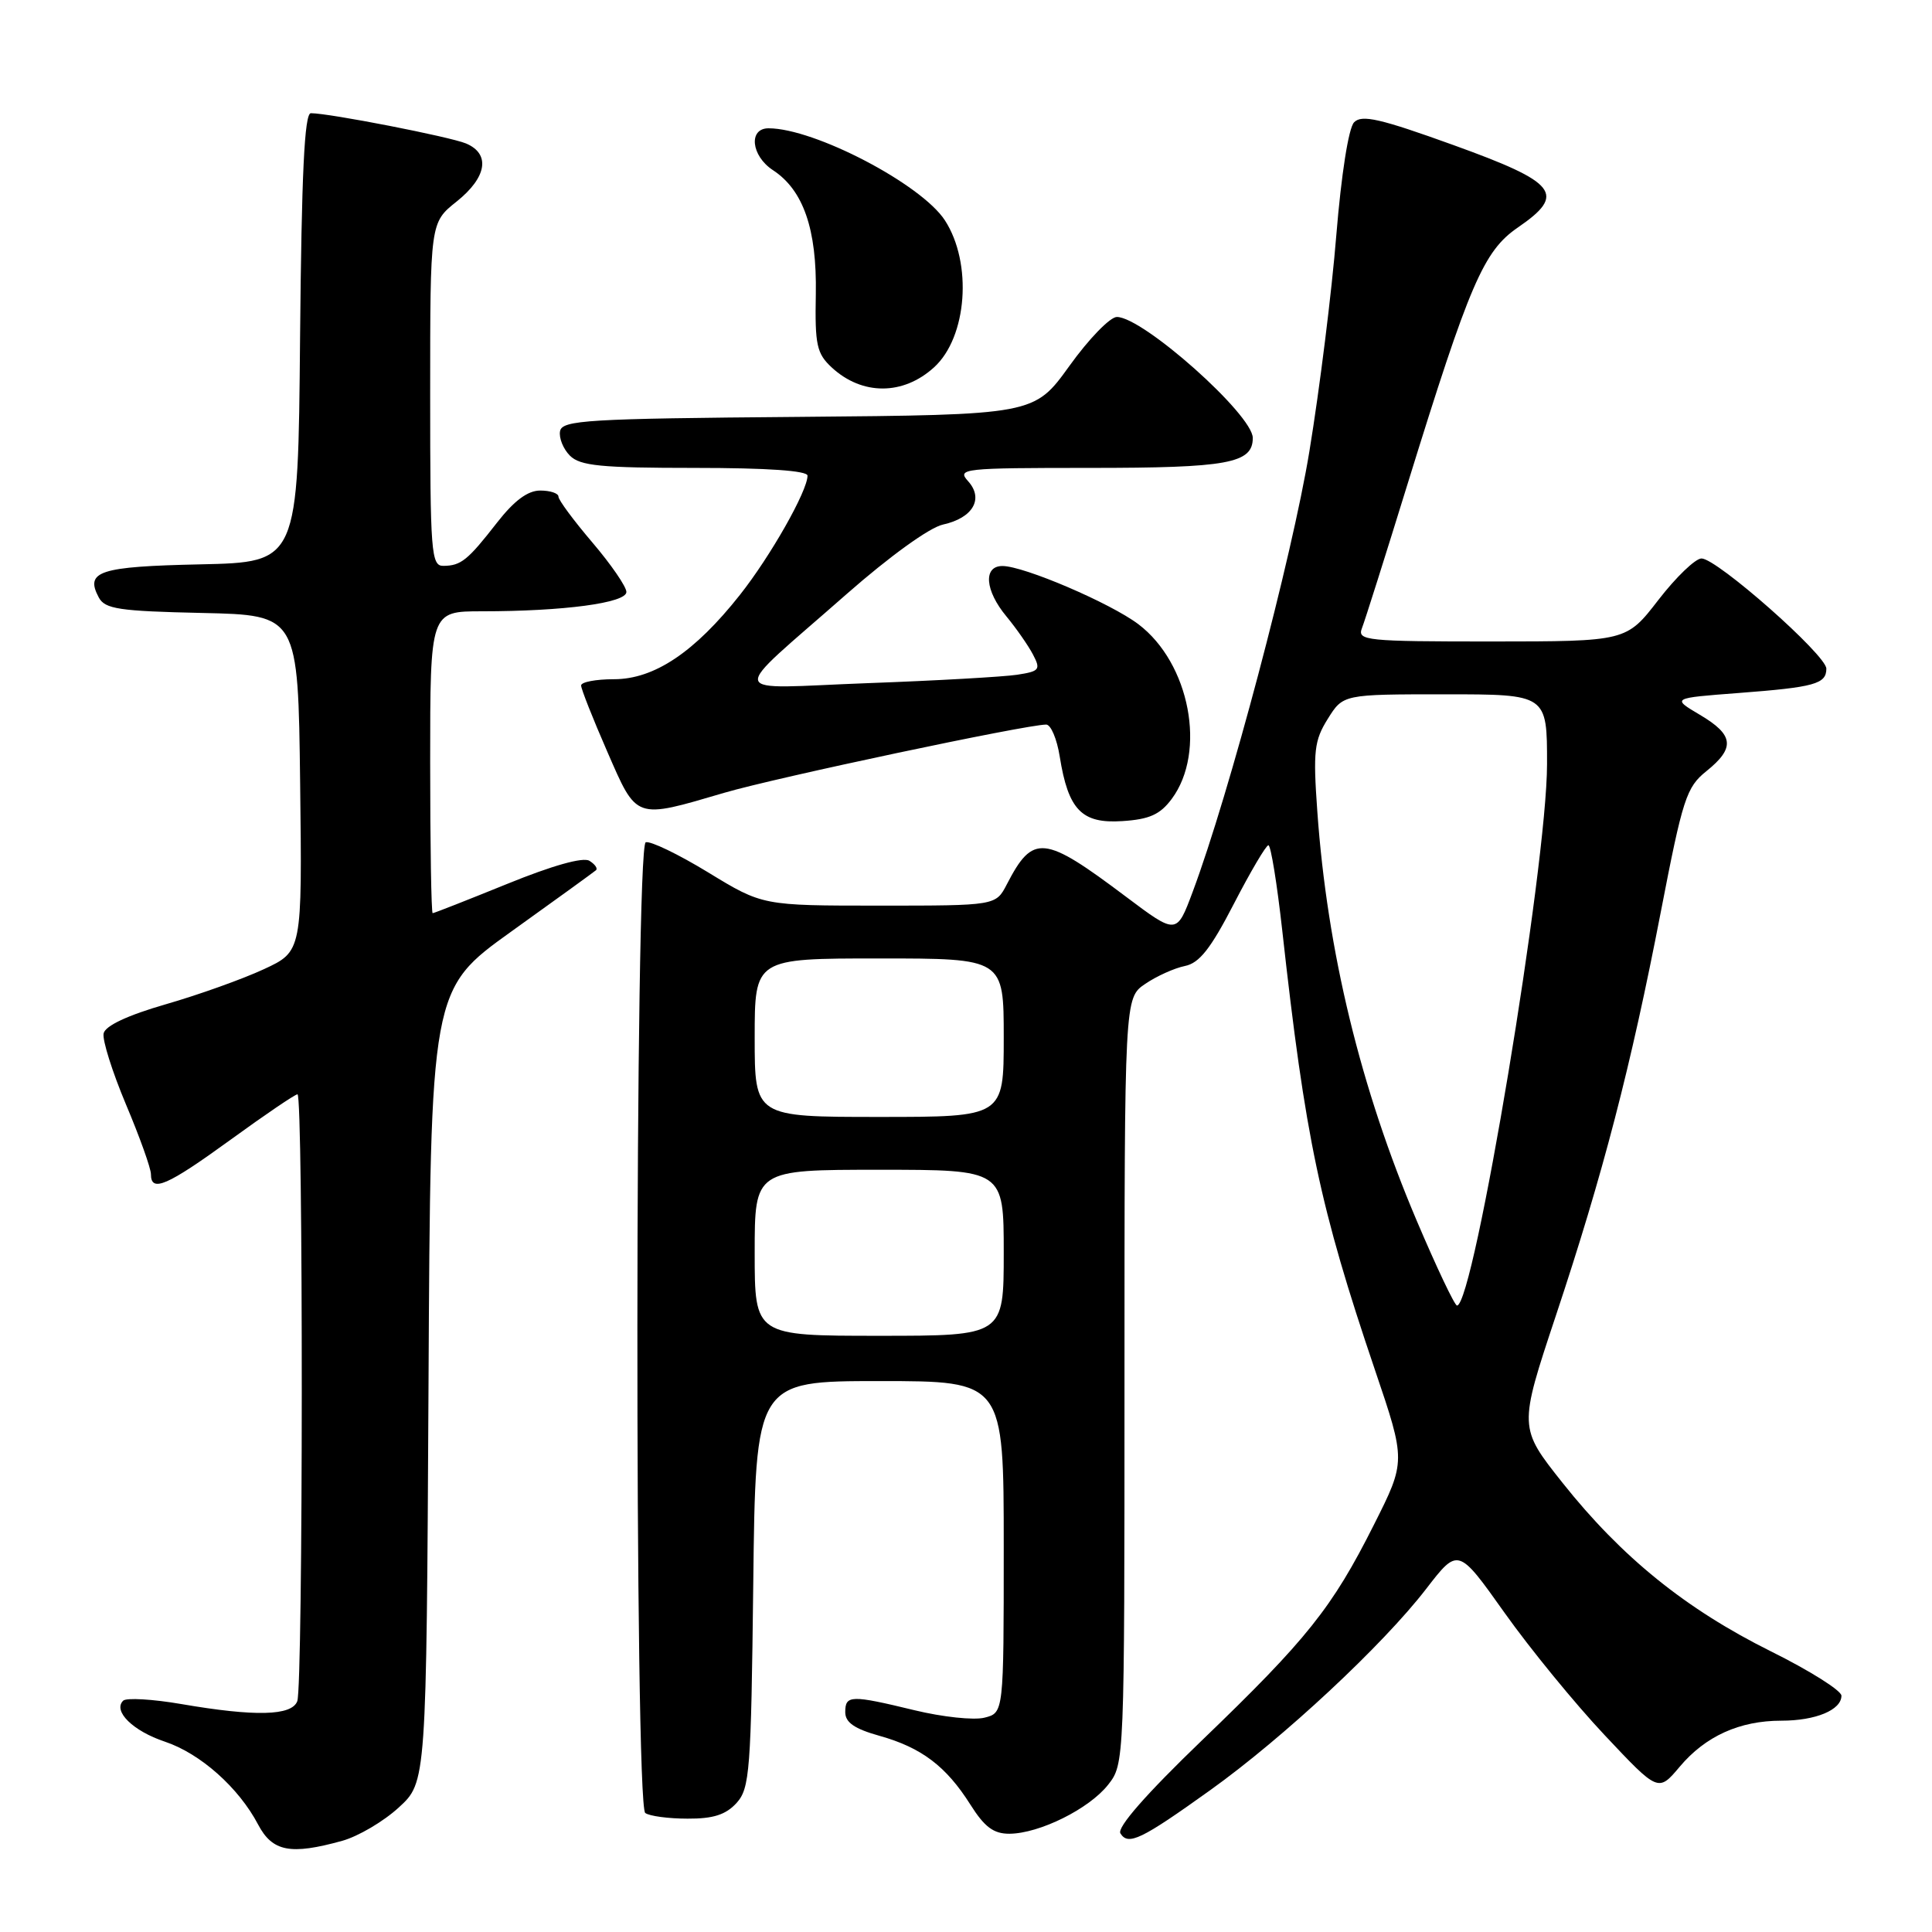 <?xml version="1.0" encoding="UTF-8" standalone="no"?>
<!DOCTYPE svg PUBLIC "-//W3C//DTD SVG 1.1//EN" "http://www.w3.org/Graphics/SVG/1.1/DTD/svg11.dtd" >
<svg xmlns="http://www.w3.org/2000/svg" xmlns:xlink="http://www.w3.org/1999/xlink" version="1.1" viewBox="0 0 256 256">
 <g >
 <path fill="currentColor"
d=" M 45.34 243.92 C 47.46 243.33 50.83 241.35 52.84 239.50 C 56.50 236.15 56.50 236.15 56.78 183.63 C 57.05 131.10 57.05 131.10 67.78 123.41 C 73.67 119.19 78.71 115.54 78.97 115.31 C 79.23 115.08 78.84 114.52 78.10 114.06 C 77.26 113.54 73.18 114.69 67.21 117.12 C 61.96 119.25 57.52 121.00 57.33 121.00 C 57.15 121.00 57.00 112.00 57.00 101.00 C 57.00 81.00 57.00 81.00 63.85 81.00 C 74.70 81.00 83.00 79.89 83.00 78.44 C 83.00 77.74 80.97 74.79 78.50 71.89 C 76.03 68.99 74.00 66.26 74.00 65.81 C 74.00 65.36 72.91 65.00 71.58 65.00 C 69.93 65.00 68.13 66.34 65.86 69.25 C 61.97 74.25 61.08 74.96 58.75 74.98 C 57.13 75.00 57.00 73.26 57.00 52.25 C 57.00 29.50 57.00 29.50 60.50 26.71 C 64.52 23.50 65.02 20.39 61.75 19.01 C 59.61 18.12 43.64 15.00 41.19 15.00 C 40.34 15.00 39.96 23.04 39.76 44.75 C 39.50 74.50 39.50 74.50 26.54 74.78 C 13.14 75.07 11.23 75.69 13.09 79.17 C 13.91 80.70 15.78 80.98 26.77 81.22 C 39.50 81.50 39.50 81.50 39.77 103.79 C 40.04 126.07 40.04 126.07 34.95 128.43 C 32.15 129.73 26.31 131.82 21.97 133.07 C 16.91 134.53 13.95 135.92 13.73 136.93 C 13.54 137.79 14.88 142.03 16.69 146.34 C 18.51 150.65 20.00 154.81 20.00 155.59 C 20.00 158.06 22.12 157.14 30.58 151.00 C 35.12 147.70 39.10 145.00 39.42 145.00 C 40.19 145.00 40.17 223.39 39.39 225.42 C 38.65 227.36 33.83 227.48 24.05 225.80 C 20.21 225.14 16.73 224.94 16.32 225.35 C 14.93 226.73 17.62 229.37 21.85 230.78 C 26.55 232.35 31.63 236.87 34.20 241.76 C 36.10 245.36 38.49 245.82 45.34 243.92 Z  M 160.37 237.20 C 170.05 230.27 183.22 218.00 188.97 210.54 C 193.21 205.04 193.21 205.04 199.36 213.70 C 202.74 218.46 208.70 225.75 212.62 229.91 C 219.73 237.47 219.73 237.47 222.57 234.10 C 225.98 230.05 230.50 228.00 236.03 228.00 C 240.59 228.00 244.00 226.58 244.00 224.69 C 244.00 224.01 239.79 221.36 234.65 218.81 C 223.37 213.20 214.88 206.34 207.06 196.50 C 201.23 189.16 201.23 189.16 206.16 174.33 C 212.41 155.55 216.09 141.39 220.07 120.81 C 222.97 105.81 223.45 104.31 226.11 102.18 C 229.95 99.09 229.75 97.38 225.25 94.72 C 221.50 92.50 221.50 92.50 230.33 91.83 C 240.45 91.06 242.00 90.63 242.00 88.60 C 242.00 86.80 227.50 74.00 225.46 74.00 C 224.65 74.00 222.08 76.47 219.74 79.50 C 215.50 84.99 215.50 84.99 197.64 85.00 C 181.04 85.00 179.83 84.88 180.46 83.25 C 180.84 82.29 183.58 73.62 186.55 64.00 C 194.74 37.54 196.58 33.26 201.13 30.14 C 207.57 25.72 206.38 24.20 192.58 19.22 C 182.88 15.72 180.43 15.15 179.42 16.21 C 178.69 16.97 177.73 23.12 177.07 31.14 C 176.47 38.63 174.86 51.54 173.50 59.81 C 171.20 73.83 162.88 105.23 158.03 118.19 C 155.91 123.86 155.91 123.86 149.20 118.82 C 138.30 110.62 136.88 110.47 133.41 117.18 C 131.95 120.00 131.95 120.00 116.50 120.00 C 101.05 120.00 101.05 120.00 93.84 115.60 C 89.87 113.18 86.15 111.39 85.56 111.61 C 84.13 112.17 84.07 239.18 85.50 240.23 C 86.05 240.64 88.57 240.98 91.10 240.98 C 94.51 241.00 96.18 240.46 97.60 238.90 C 99.35 236.96 99.52 234.69 99.81 209.90 C 100.12 183.00 100.12 183.00 116.56 183.00 C 133.00 183.00 133.00 183.00 133.00 204.98 C 133.00 226.96 133.00 226.96 130.45 227.60 C 129.04 227.96 124.88 227.51 121.20 226.62 C 112.73 224.57 112.00 224.59 112.00 226.87 C 112.00 228.24 113.23 229.08 116.55 230.01 C 122.11 231.57 125.37 234.04 128.58 239.12 C 130.46 242.10 131.66 242.99 133.76 242.98 C 137.74 242.95 144.32 239.68 146.83 236.49 C 148.99 233.74 149.00 233.55 149.00 182.98 C 149.00 132.23 149.00 132.23 151.75 130.37 C 153.26 129.34 155.62 128.28 157.00 128.00 C 158.92 127.62 160.43 125.70 163.50 119.75 C 165.70 115.49 167.76 112.00 168.07 112.00 C 168.39 112.00 169.21 117.06 169.90 123.25 C 172.96 150.84 174.87 159.93 182.20 181.56 C 186.29 193.62 186.29 193.62 182.04 202.06 C 176.52 213.04 173.19 217.21 159.26 230.61 C 151.87 237.72 147.98 242.16 148.46 242.93 C 149.49 244.59 151.20 243.77 160.37 237.20 Z  M 155.26 105.86 C 159.90 99.62 157.66 87.87 150.84 82.71 C 147.13 79.91 135.67 75.00 132.83 75.00 C 130.25 75.00 130.51 78.25 133.35 81.67 C 134.64 83.23 136.22 85.49 136.86 86.70 C 137.93 88.73 137.76 88.95 134.76 89.41 C 132.97 89.68 124.08 90.19 115.00 90.52 C 95.89 91.23 96.25 92.74 112.19 78.71 C 117.86 73.73 123.16 69.90 124.94 69.51 C 128.92 68.64 130.39 66.09 128.27 63.75 C 126.77 62.09 127.59 62.00 144.41 62.00 C 162.71 62.00 166.00 61.40 166.00 58.03 C 166.00 54.95 151.45 42.00 147.99 42.00 C 147.09 42.00 144.26 44.92 141.70 48.49 C 137.03 54.97 137.03 54.97 105.78 55.24 C 77.83 55.47 74.49 55.67 74.21 57.13 C 74.04 58.02 74.63 59.49 75.52 60.38 C 76.87 61.73 79.64 62.00 92.07 62.00 C 101.68 62.00 107.00 62.37 107.00 63.03 C 107.00 65.05 102.10 73.70 98.04 78.83 C 92.04 86.42 86.69 90.00 81.35 90.00 C 78.96 90.00 77.00 90.37 77.00 90.83 C 77.00 91.29 78.56 95.23 80.46 99.58 C 84.43 108.68 84.05 108.55 96.00 105.04 C 102.82 103.04 135.94 96.02 138.62 96.01 C 139.24 96.00 140.05 97.91 140.42 100.25 C 141.55 107.32 143.33 109.16 148.71 108.80 C 152.31 108.57 153.72 107.93 155.26 105.86 Z  M 123.76 48.68 C 128.16 44.69 128.88 34.86 125.20 29.19 C 122.07 24.39 107.91 17.00 101.84 17.00 C 99.15 17.00 99.52 20.64 102.41 22.54 C 106.45 25.18 108.25 30.38 108.10 38.96 C 107.97 45.73 108.22 46.85 110.23 48.71 C 114.25 52.41 119.67 52.40 123.76 48.68 Z  M 100.00 166.00 C 100.00 155.00 100.00 155.00 116.50 155.00 C 133.00 155.00 133.00 155.00 133.00 166.00 C 133.00 177.00 133.00 177.00 116.50 177.00 C 100.00 177.00 100.00 177.00 100.00 166.00 Z  M 187.72 161.74 C 180.29 144.25 175.86 126.02 174.55 107.50 C 173.98 99.52 174.14 98.13 175.94 95.25 C 177.97 92.00 177.97 92.00 191.49 92.00 C 205.00 92.00 205.00 92.00 204.99 101.25 C 204.99 114.74 195.29 173.02 193.06 172.99 C 192.75 172.99 190.35 167.93 187.72 161.74 Z  M 100.00 137.50 C 100.00 127.00 100.00 127.00 116.50 127.00 C 133.00 127.00 133.00 127.00 133.00 137.50 C 133.00 148.00 133.00 148.00 116.50 148.00 C 100.00 148.00 100.00 148.00 100.00 137.50 Z "/>
</g>
</svg>